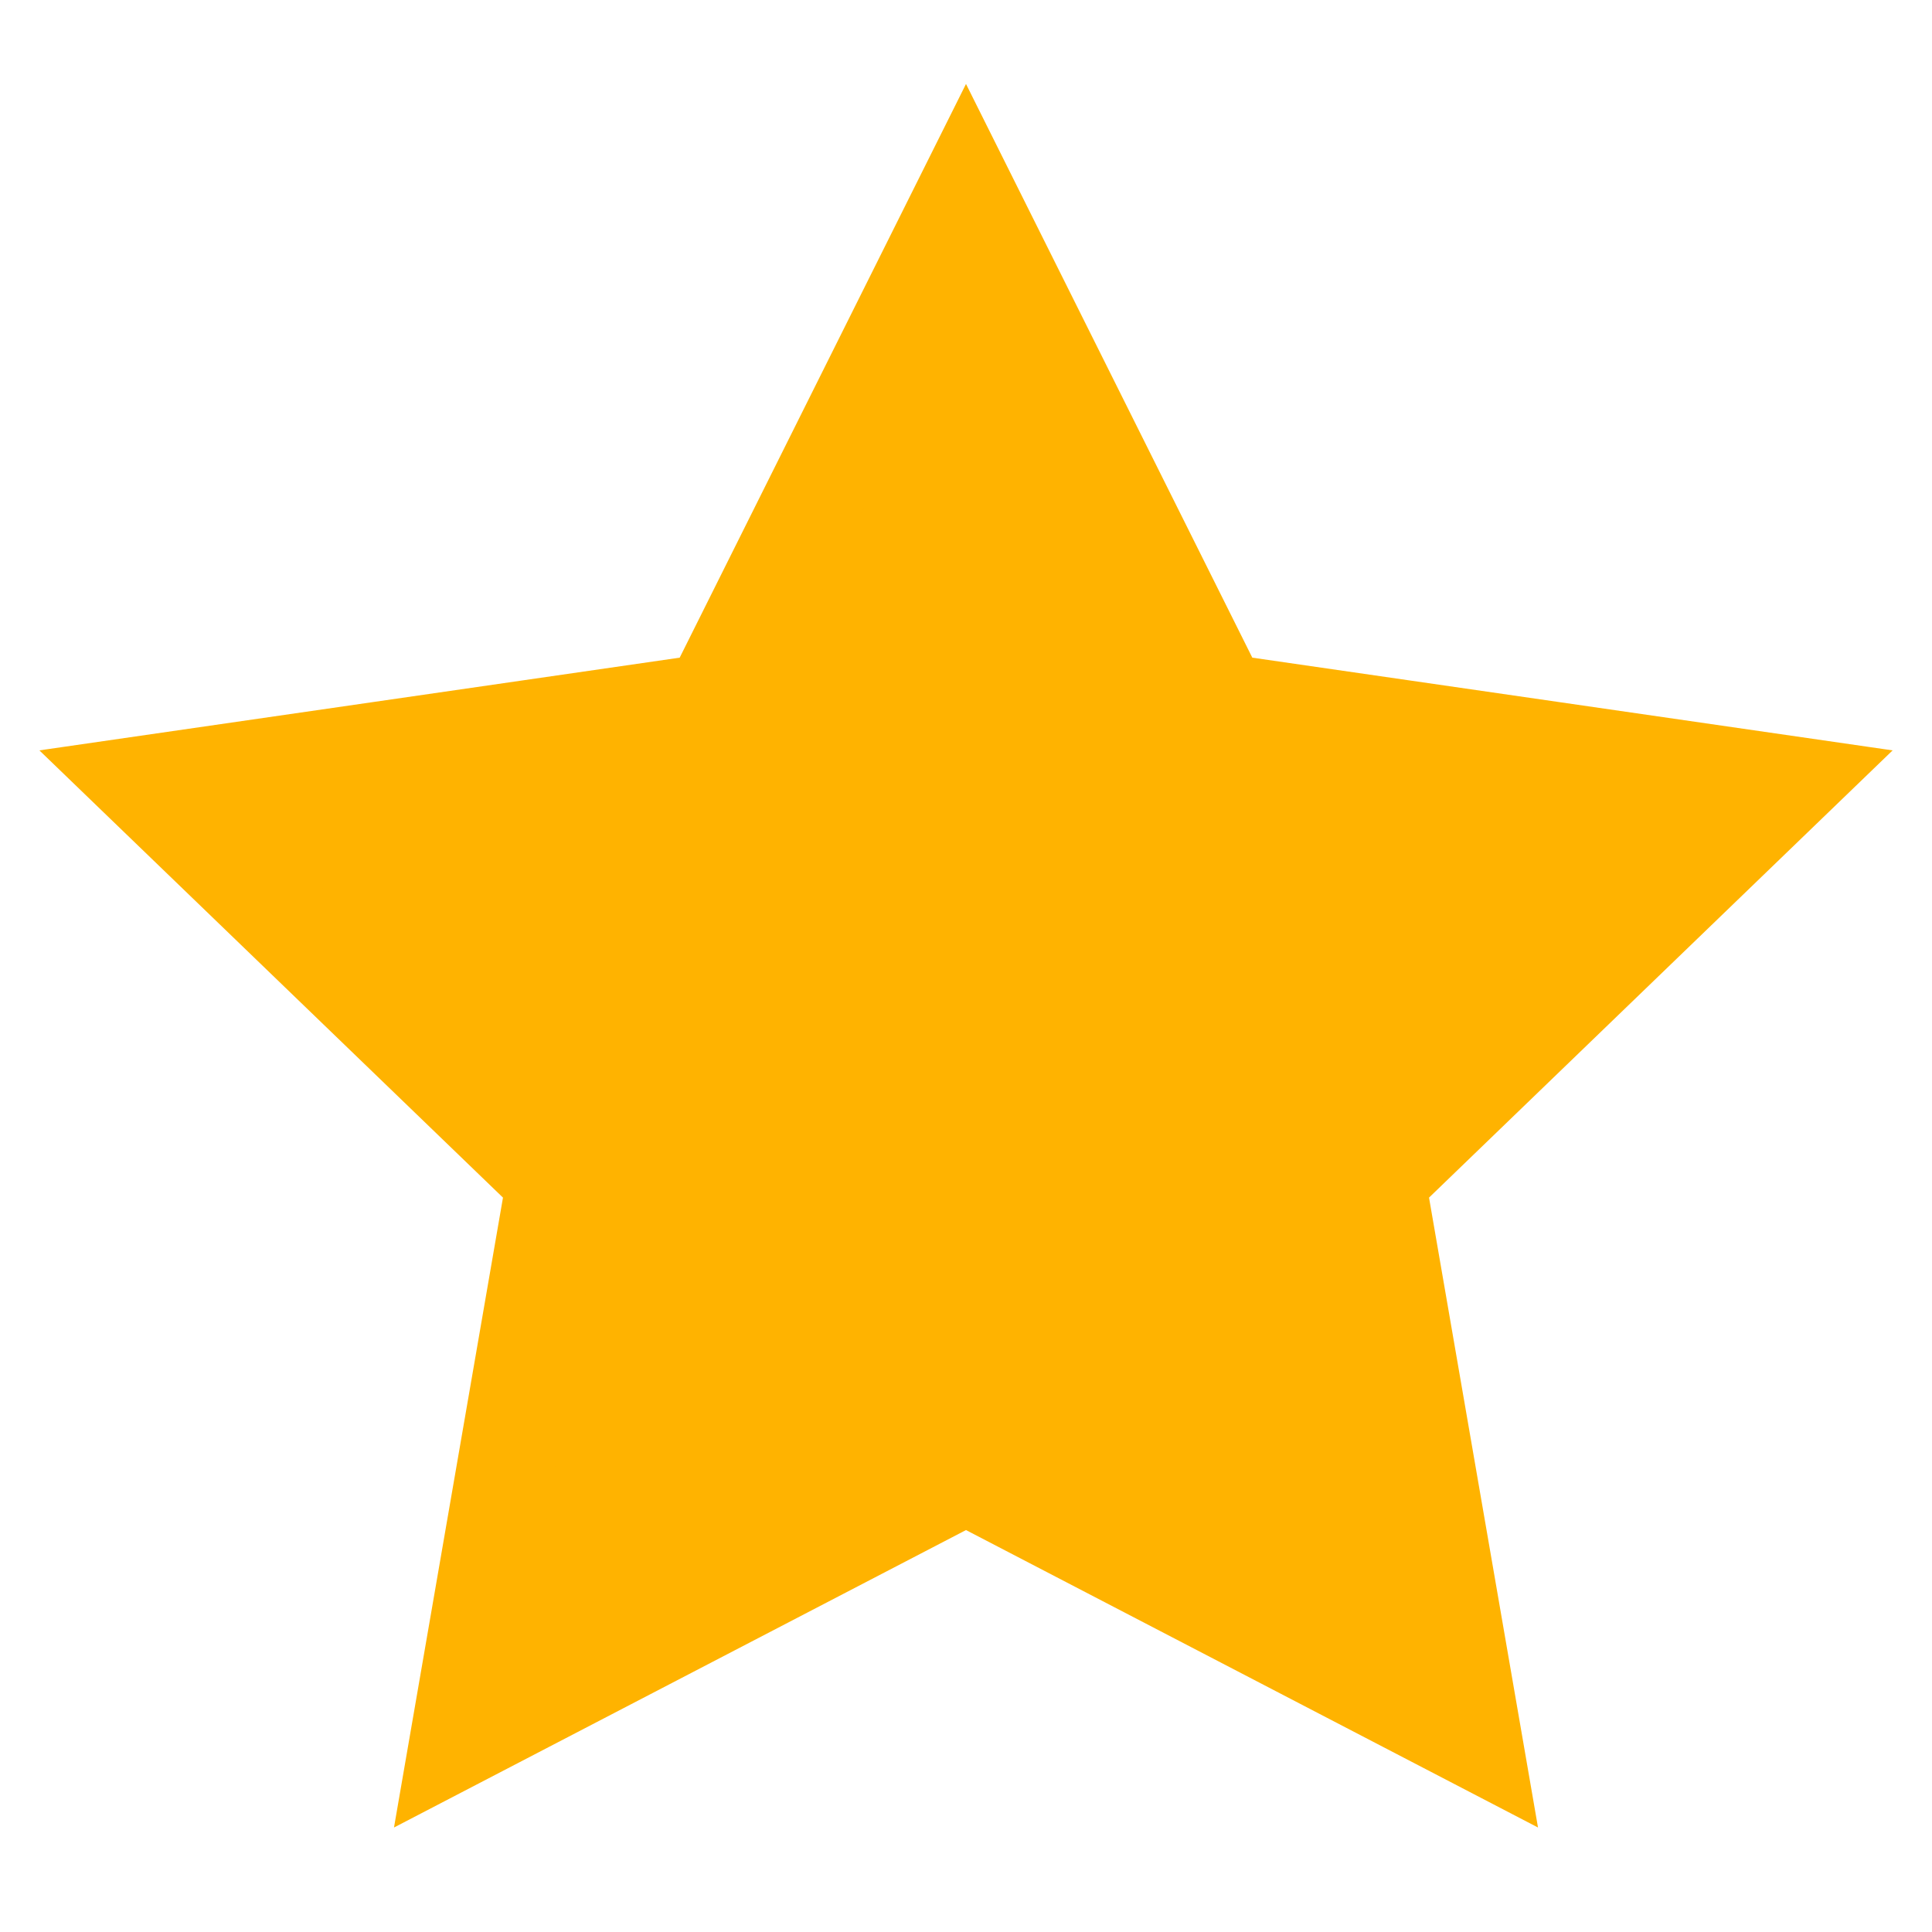 <svg width="25" height="25" viewBox="0 0 20 20" xmlns="http://www.w3.org/2000/svg" data-svg="star">
								<polygon fill="#ffb300" stroke="#ffb300" stroke-width="1.01" points="10 2 12.63 7.27 18.5 8.12 14.25 12.22 15.25 18 10 15.27 4.75 18 5.75 12.22 1.5 8.12 7.37 7.27"></polygon>
							</svg>